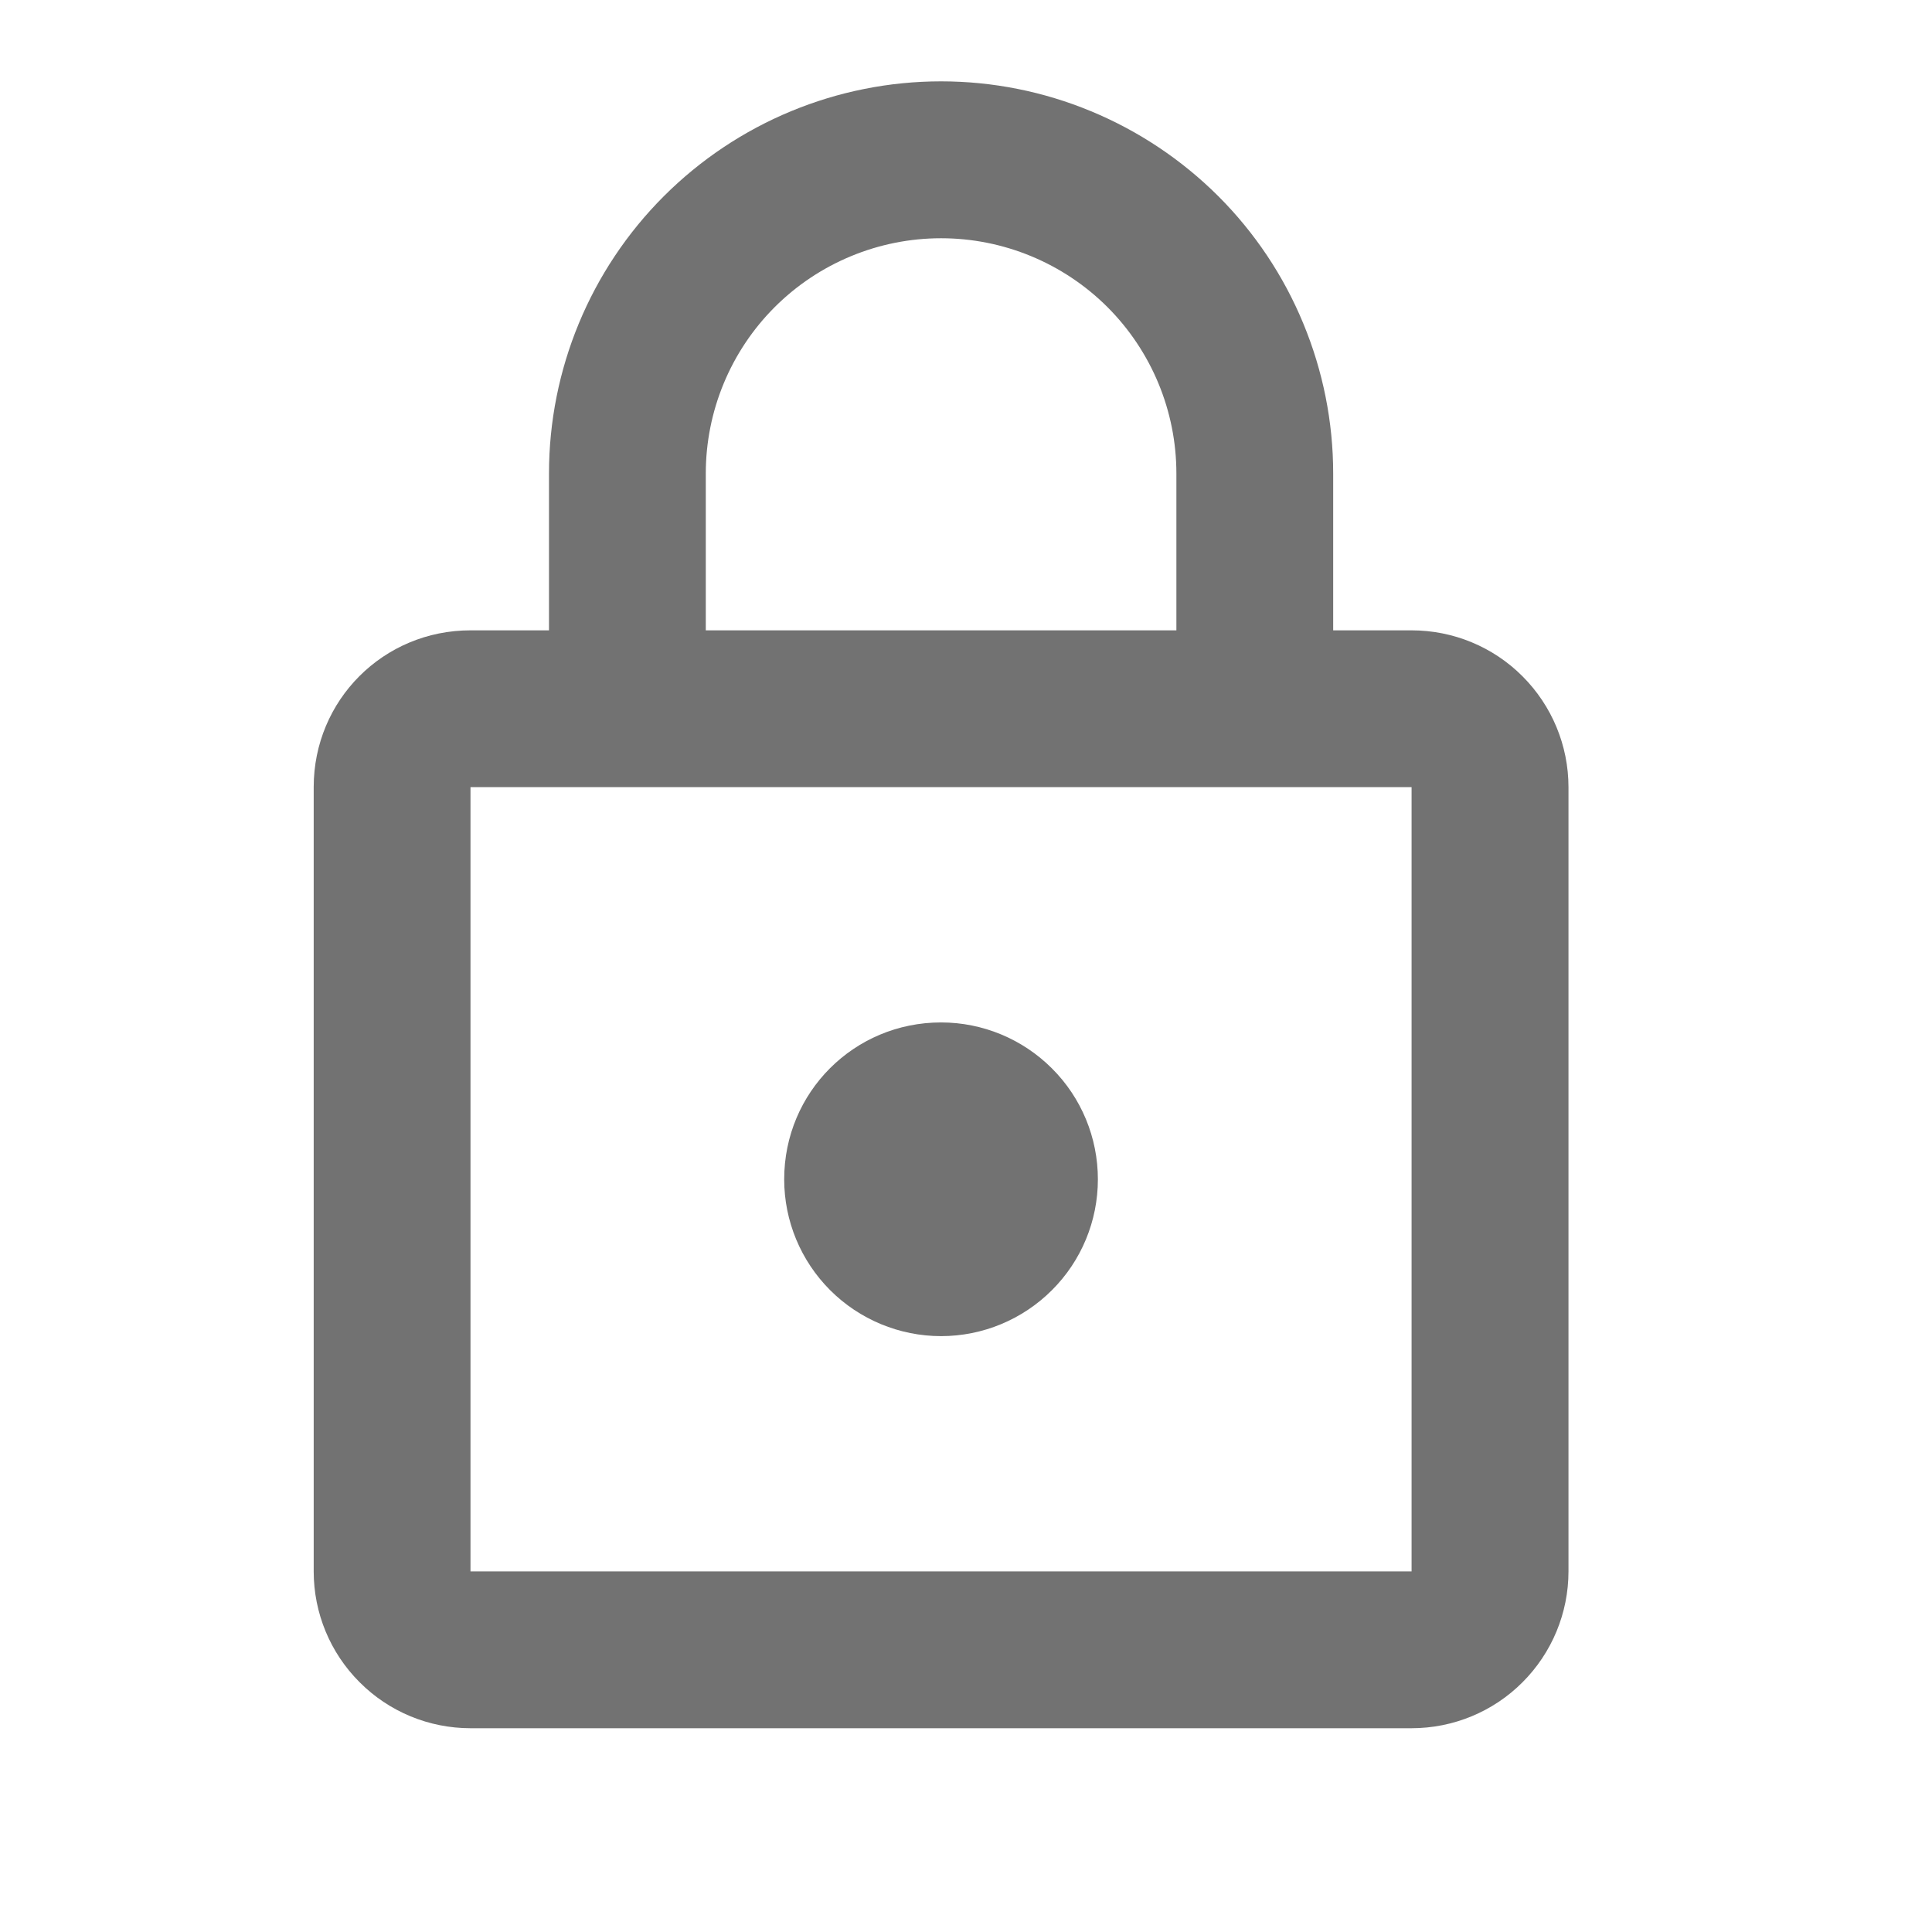 <svg width="19" height="19" viewBox="0 0 19 19" fill="none" xmlns="http://www.w3.org/2000/svg">
<g clip-path="url(#clip0_133_9234)">
<path d="M9.255 13.14C8.846 13.14 8.453 12.977 8.164 12.688C7.875 12.399 7.712 12.007 7.712 11.598C7.712 10.742 8.399 10.055 9.255 10.055C9.664 10.055 10.056 10.218 10.345 10.507C10.635 10.796 10.797 11.188 10.797 11.598C10.797 12.007 10.635 12.399 10.345 12.688C10.056 12.977 9.664 13.14 9.255 13.14ZM13.882 15.454V7.741H4.627V15.454H13.882ZM13.882 6.199C14.291 6.199 14.684 6.361 14.973 6.651C15.262 6.94 15.425 7.332 15.425 7.741V15.454C15.425 15.863 15.262 16.255 14.973 16.544C14.684 16.834 14.291 16.996 13.882 16.996H4.627C4.218 16.996 3.826 16.834 3.537 16.544C3.247 16.255 3.085 15.863 3.085 15.454V7.741C3.085 6.885 3.771 6.199 4.627 6.199H5.399V4.656C5.399 3.634 5.805 2.653 6.528 1.93C7.251 1.207 8.232 0.8 9.255 0.8C9.761 0.8 10.263 0.9 10.73 1.094C11.198 1.288 11.623 1.572 11.982 1.93C12.34 2.288 12.624 2.713 12.817 3.181C13.011 3.649 13.111 4.15 13.111 4.656V6.199H13.882ZM9.255 2.343C8.641 2.343 8.053 2.587 7.619 3.02C7.185 3.454 6.941 4.043 6.941 4.656V6.199H11.569V4.656C11.569 4.043 11.325 3.454 10.891 3.02C10.457 2.587 9.868 2.343 9.255 2.343Z" fill="#727272"/>
</g>
<defs>
<clipPath id="clip0_133_9234">
<rect width="18.509" height="18.509" fill="white" transform="translate(0 0.029)"/>
</clipPath>
</defs>
</svg>
